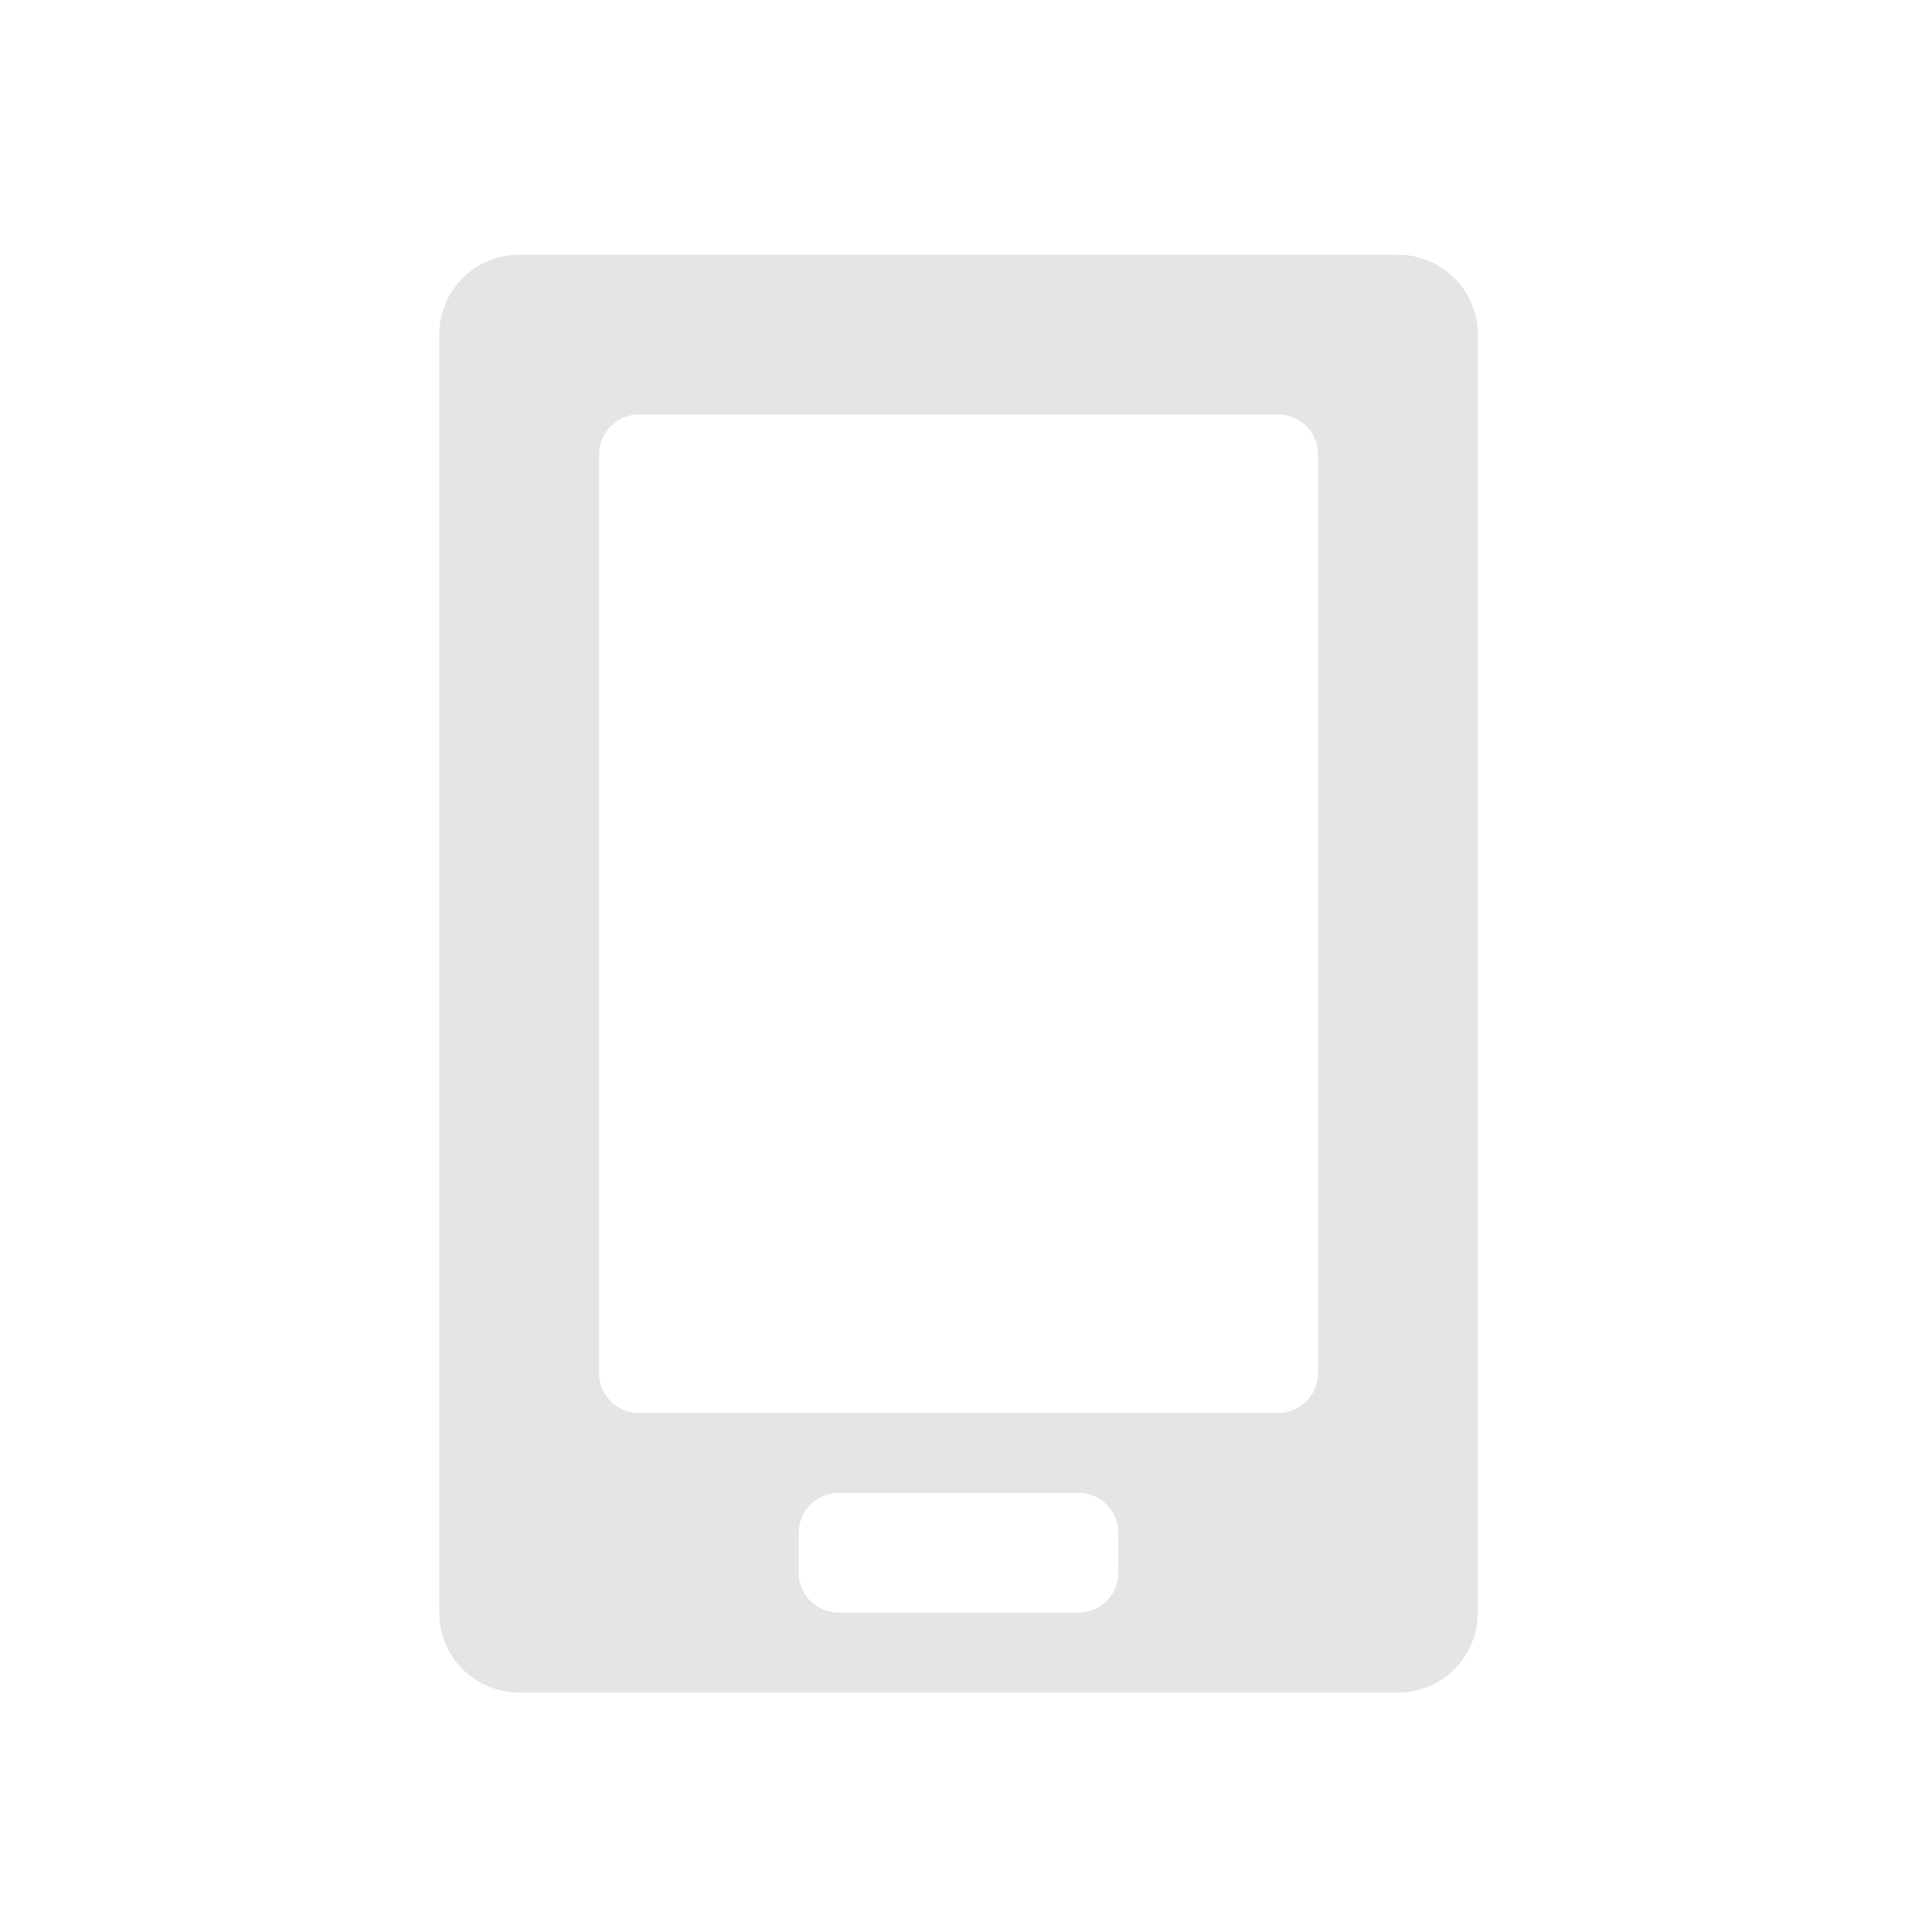 <?xml version="1.0" encoding="UTF-8"?>
<svg xmlns="http://www.w3.org/2000/svg" xmlns:xlink="http://www.w3.org/1999/xlink" width="48pt" height="48pt" viewBox="0 0 48 48" version="1.1">
<g id="surface1">
<path style=" stroke:none;fill-rule:nonzero;fill:rgb(74.118%,74.118%,74.118%);fill-opacity:0.392;" d="M 12.898 6.328 C 11.801 6.328 10.914 7.215 10.914 8.312 L 10.914 40.066 C 10.914 41.164 11.801 42.051 12.898 42.051 L 34.73 42.051 C 35.828 42.051 36.715 41.164 36.715 40.066 L 36.715 8.312 C 36.715 7.215 35.828 6.328 34.73 6.328 Z M 15.875 10.297 L 31.754 10.297 C 32.305 10.297 32.746 10.742 32.746 11.289 L 32.746 34.113 C 32.746 34.664 32.305 35.105 31.754 35.105 L 15.875 35.105 C 15.328 35.105 14.883 34.664 14.883 34.113 L 14.883 11.289 C 14.883 10.742 15.328 10.297 15.875 10.297 Z M 20.84 37.09 L 26.793 37.09 C 27.34 37.09 27.785 37.531 27.785 38.082 L 27.785 39.074 C 27.785 39.625 27.34 40.066 26.793 40.066 L 20.84 40.066 C 20.289 40.066 19.844 39.625 19.844 39.074 L 19.844 38.082 C 19.844 37.531 20.289 37.09 20.84 37.09 Z M 20.84 37.09 "/>
</g>
</svg>
